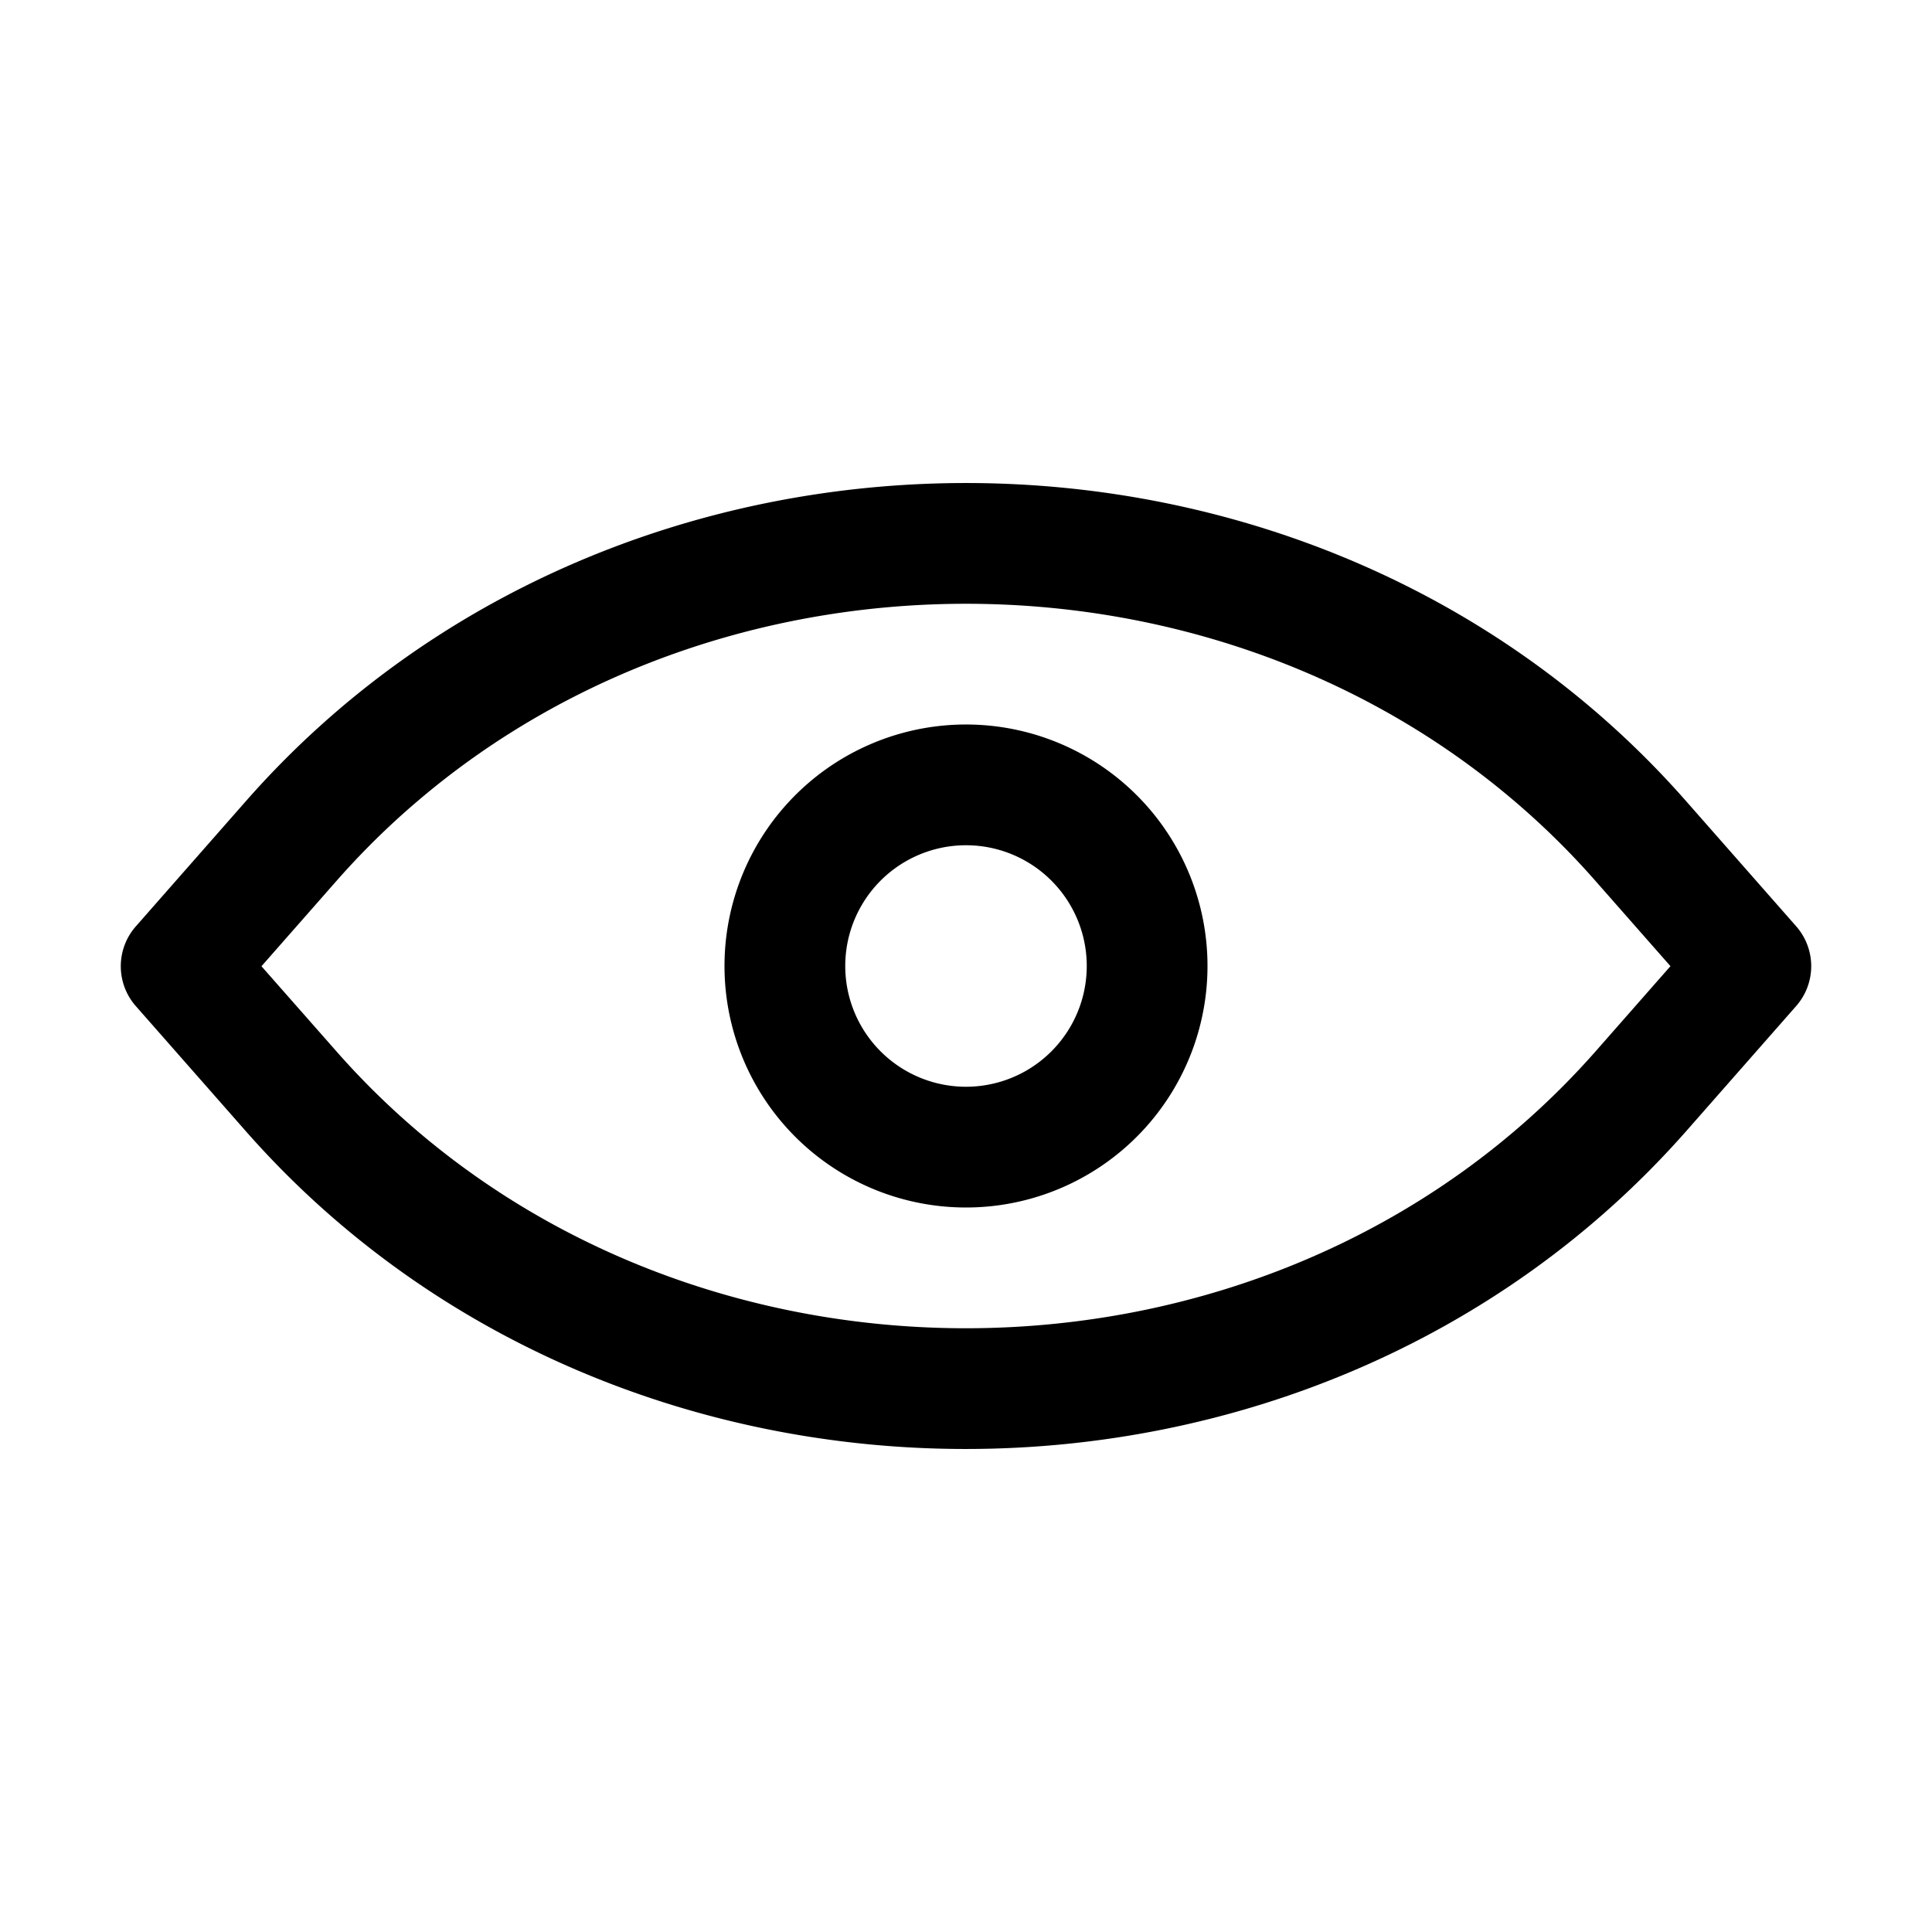 <svg xmlns="http://www.w3.org/2000/svg" width="24" height="24" fill="currentColor" viewBox="0 0 24 24">
  <path fill-rule="evenodd" d="M9.805 9.955a3 3 0 1 0 4.39 4.09 3 3 0 0 0-4.39-4.09ZM10.5 12a1.5 1.5 0 1 1 3 0 1.5 1.5 0 0 1-3 0Z" clip-rule="evenodd"/>
  <path fill-rule="evenodd" d="M3.052 9.955c4.63-5.273 13.266-5.273 17.896 0l1.365 1.552a.75.75 0 0 1 0 .99l-1.365 1.553c-4.637 5.266-13.266 5.267-17.896 0l-1.365-1.552a.75.75 0 0 1 0-.99l1.365-1.553Zm15.765 0c.354.302.69.632 1.004.99l.93 1.057-.929 1.057c-4.04 4.588-11.61 4.588-15.644 0l-.93-1.056.93-1.058c.315-.358.65-.688 1.005-.99 3.834-3.273 9.8-3.273 13.634 0Z" clip-rule="evenodd"/>
</svg>
